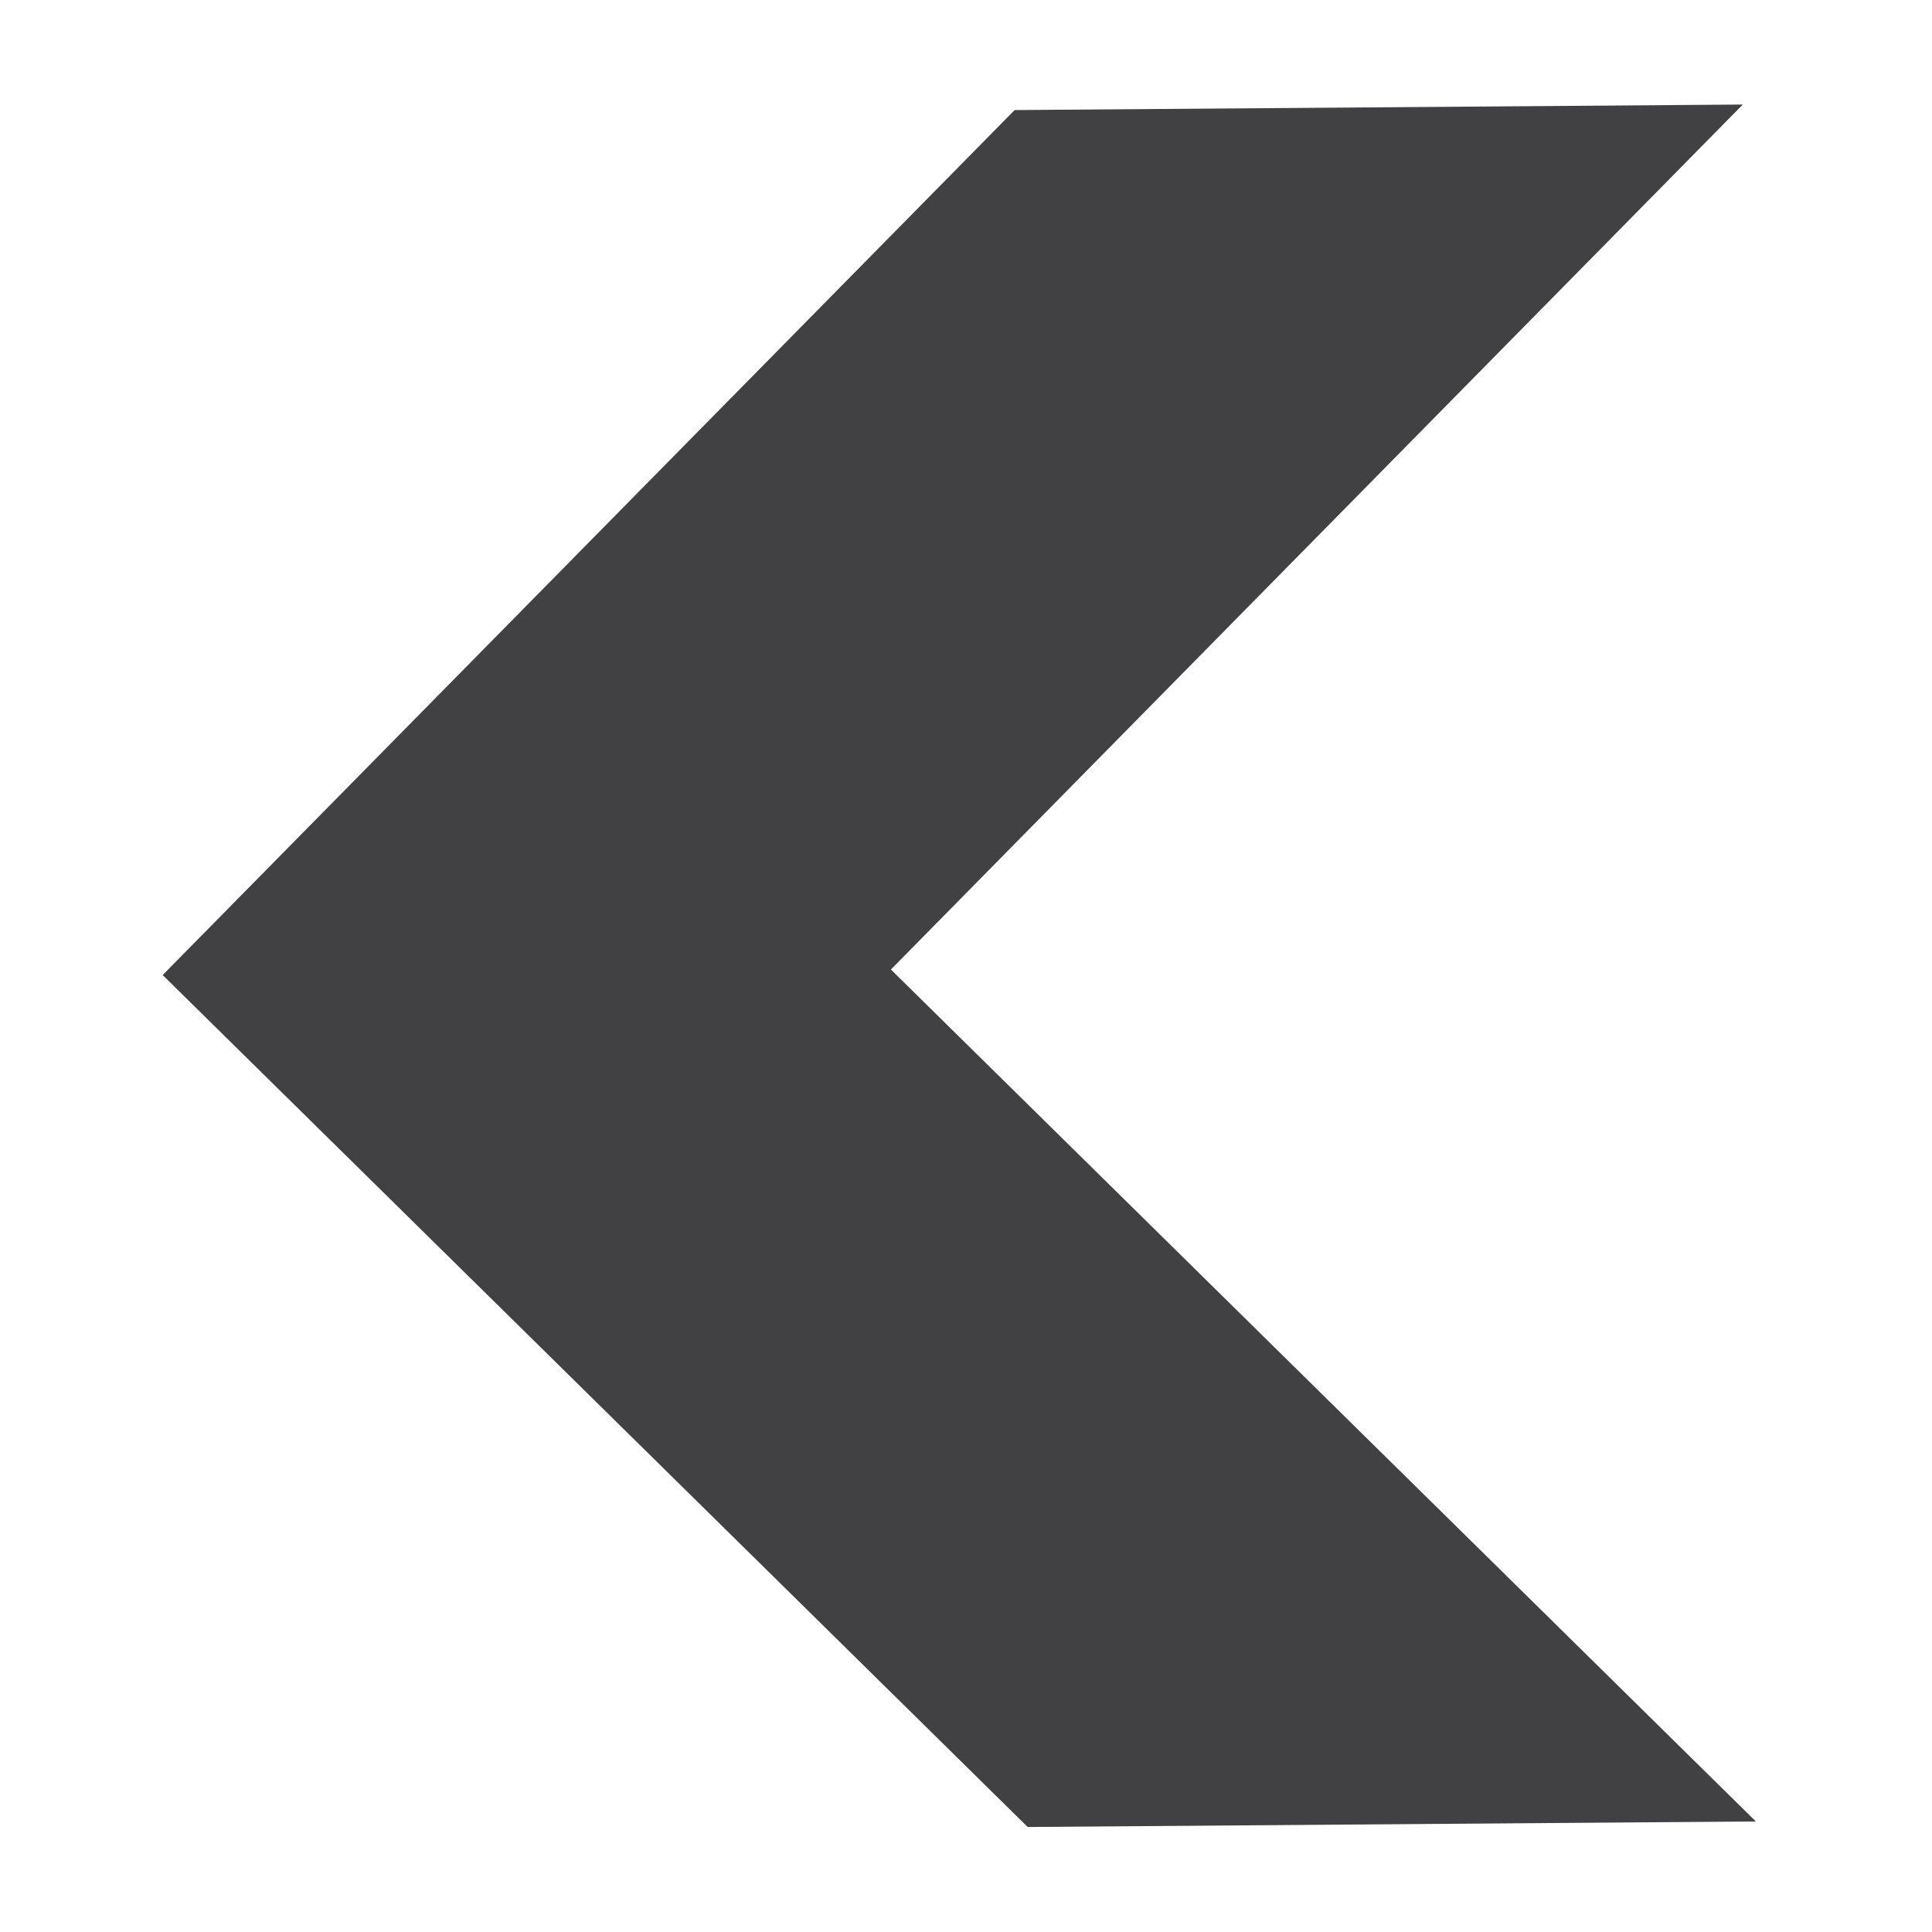 <?xml version="1.0" encoding="utf-8"?>
<!-- Generator: Adobe Illustrator 25.2.1, SVG Export Plug-In . SVG Version: 6.00 Build 0)  -->
<svg version="1.1" id="Layer_1" xmlns="http://www.w3.org/2000/svg" xmlns:xlink="http://www.w3.org/1999/xlink" x="0px" y="0px"
	 viewBox="0 0 1000 1000" style="enable-background:new 0 0 1000 1000;" xml:space="preserve">
<style type="text/css">
	.st0{fill:#414042;}
</style>
<g>
	<path d="M288.08,648.21"/>
	<g>
		<polygon class="st0" points="902.07,54.11 461.13,501.82 908.82,942.78 531.92,945.65 84.2,504.68 525.17,56.97 		"/>
	</g>
</g>
</svg>
